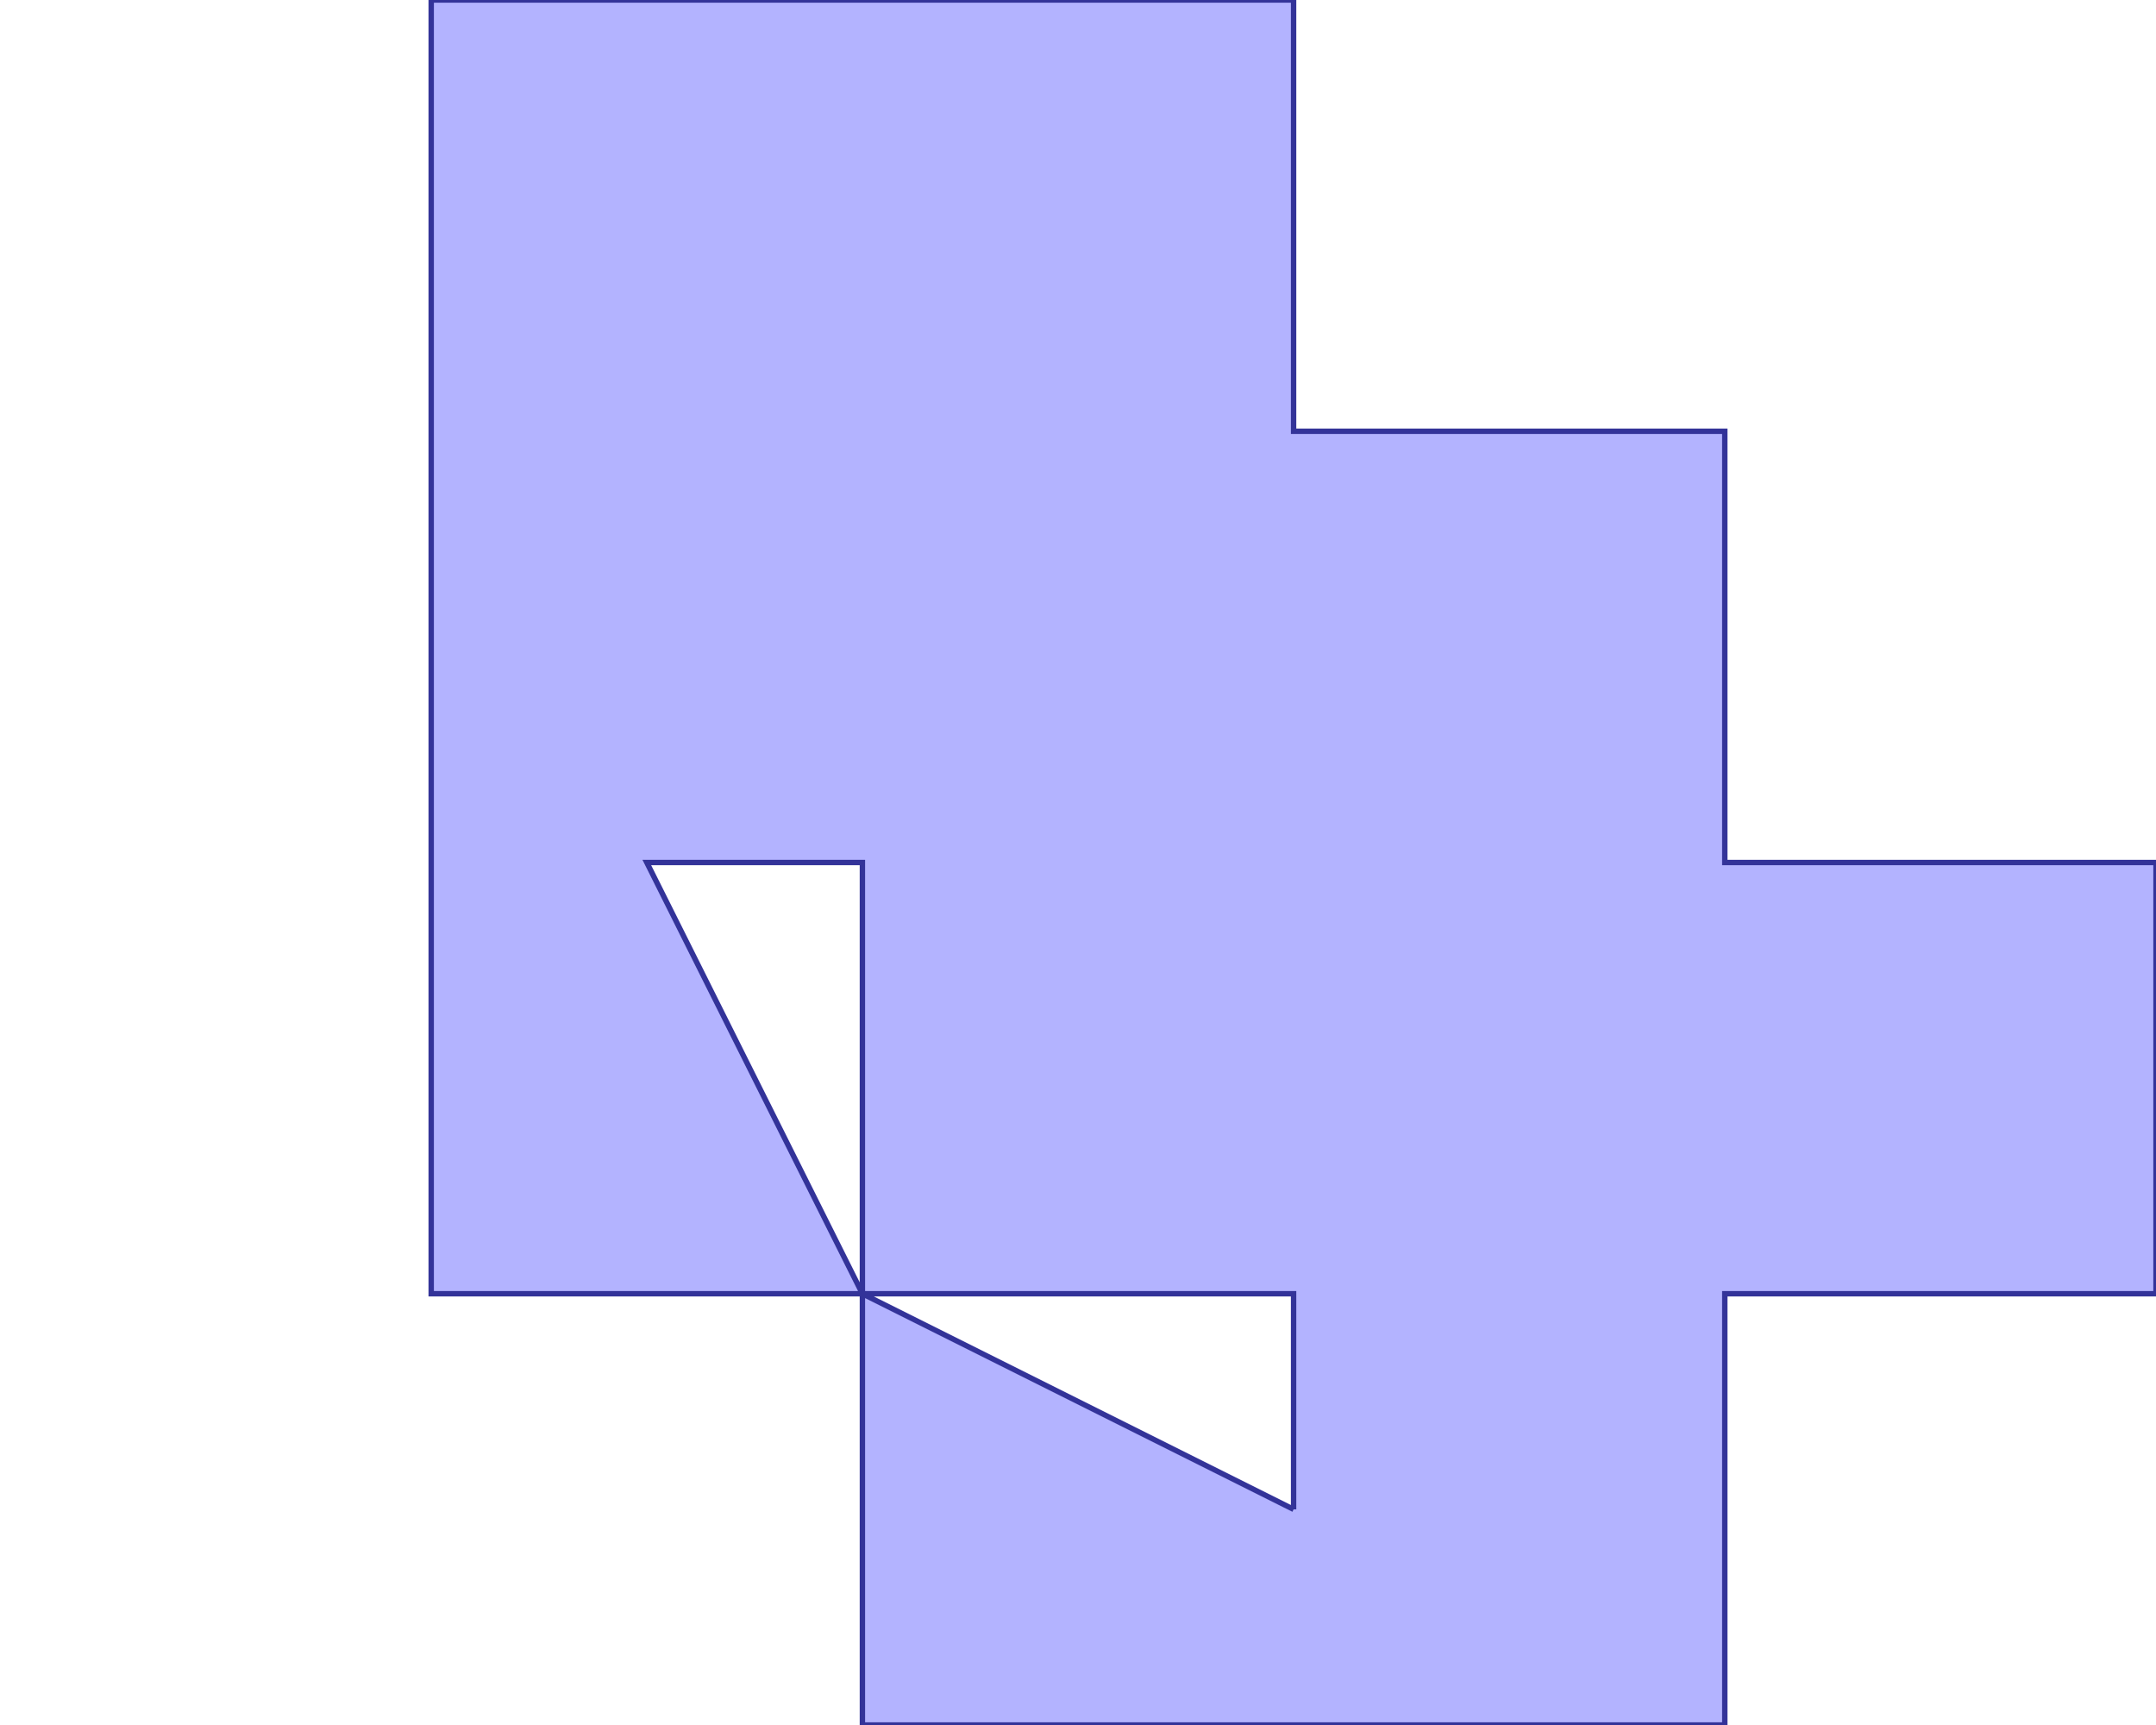 <?xml version="1.0" standalone="no"?>
<!DOCTYPE svg PUBLIC "-//W3C//DTD SVG 1.1//EN"
"http://www.w3.org/Graphics/SVG/1.1/DTD/svg11.dtd">
<svg  version="1.1" xmlns="http://www.w3.org/2000/svg" xmlns:xlink="http://www.w3.org/1999/xlink" viewBox="0 0 10 8">
<g title="A + B (CGAL Real)" fill-rule="evenodd">
<path d="M 2.0,0 L 6.0,0 L 6.0,2.0 L 8.0,2.0 L 8.0,4.0 L 10.0,4.0 L 10.0,6.0 L 8.0,6.0 L 8.0,8.0 L 4.0,8.0 L 4.0,6.0 L 2.0,6.0 L 2.0,4.0 L 2.0,0 M 6.0,7.0 L 6.0,6.0 L 4.0,6.0 L 6.0,7.0 M 4.0,6.0 L 4.0,4.0 L 3.0,4.0 L 4.0,6.0 z" style="fill-opacity:0.3;fill:rgb(0,0,255);stroke:rgb(51,51,153);stroke-width:0.025" />
</g></svg>